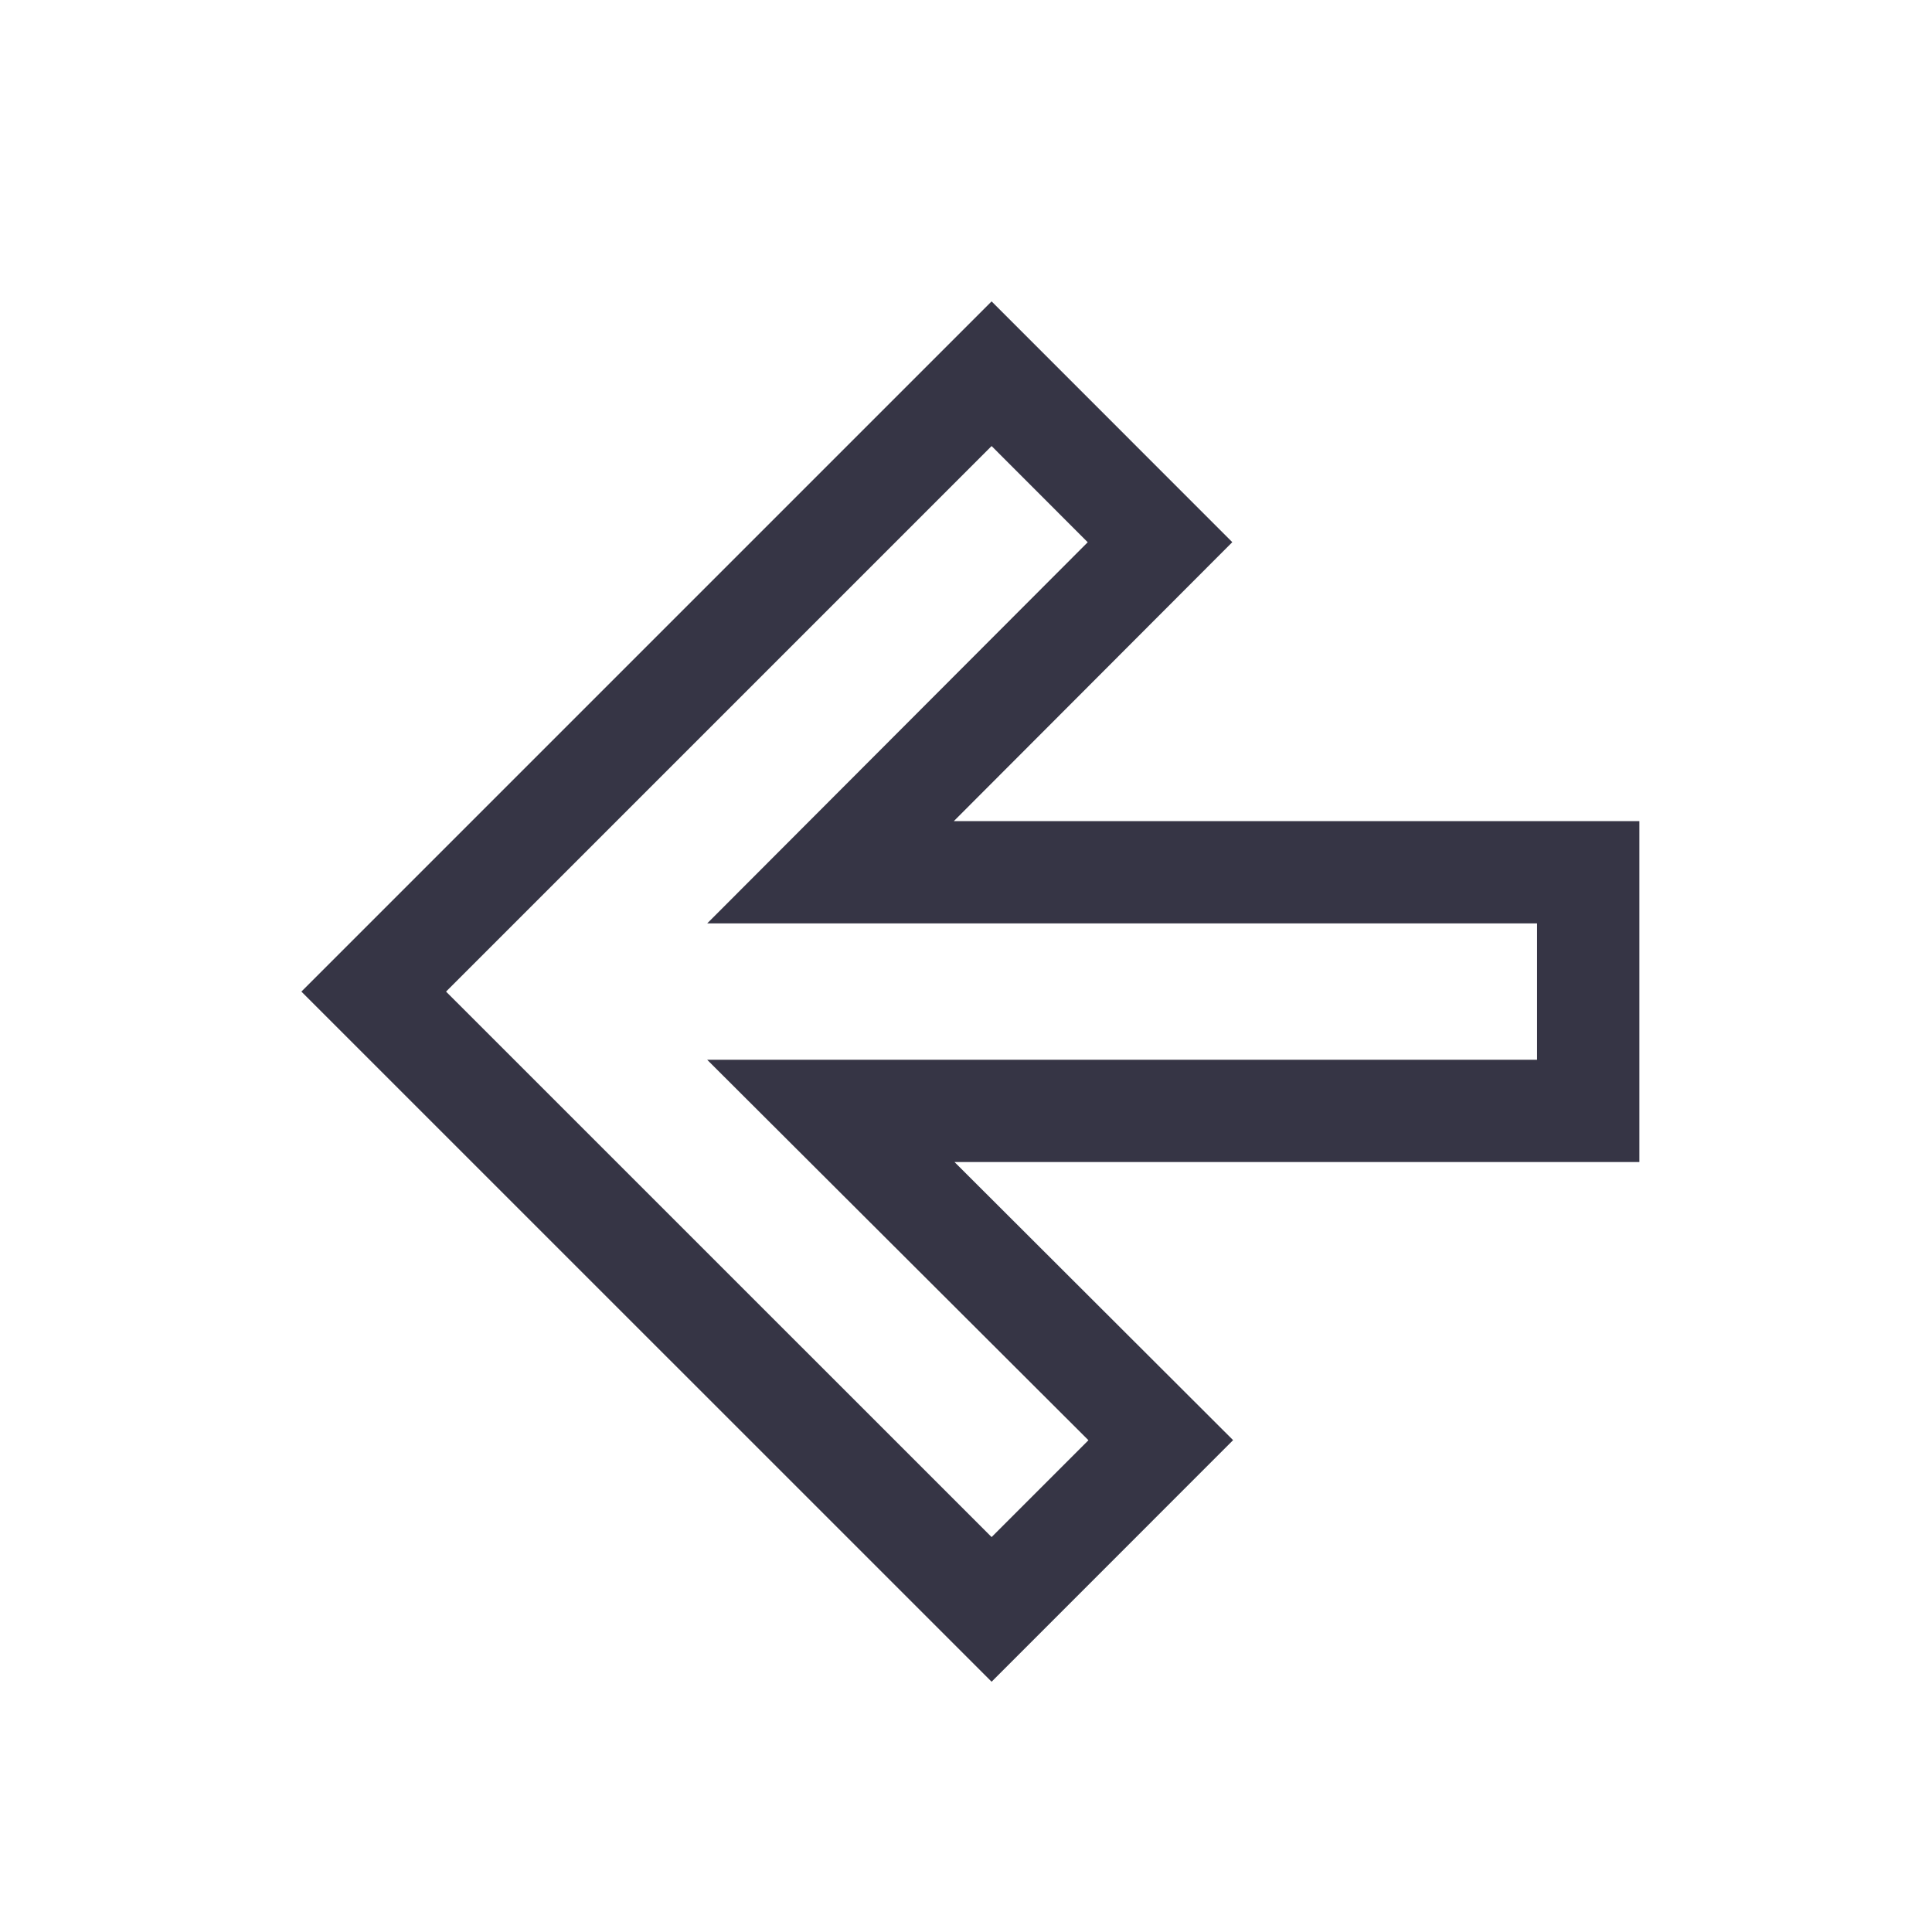 <svg width="24" height="24" viewBox="0 0 24 24" fill="none" xmlns="http://www.w3.org/2000/svg">
<path fill-rule="evenodd" clip-rule="evenodd" d="M11.857 14.435H20.365V10.2H11.849L15.308 6.735L12.318 3.744L3.744 12.318L12.318 20.891L15.318 17.89L11.857 14.435ZM5.541 12.318L12.318 5.541L13.512 6.736L8.785 11.471H19.094V13.165H8.785L13.521 17.891L12.318 19.094L5.541 12.318Z" fill="#363545"/>
</svg>

